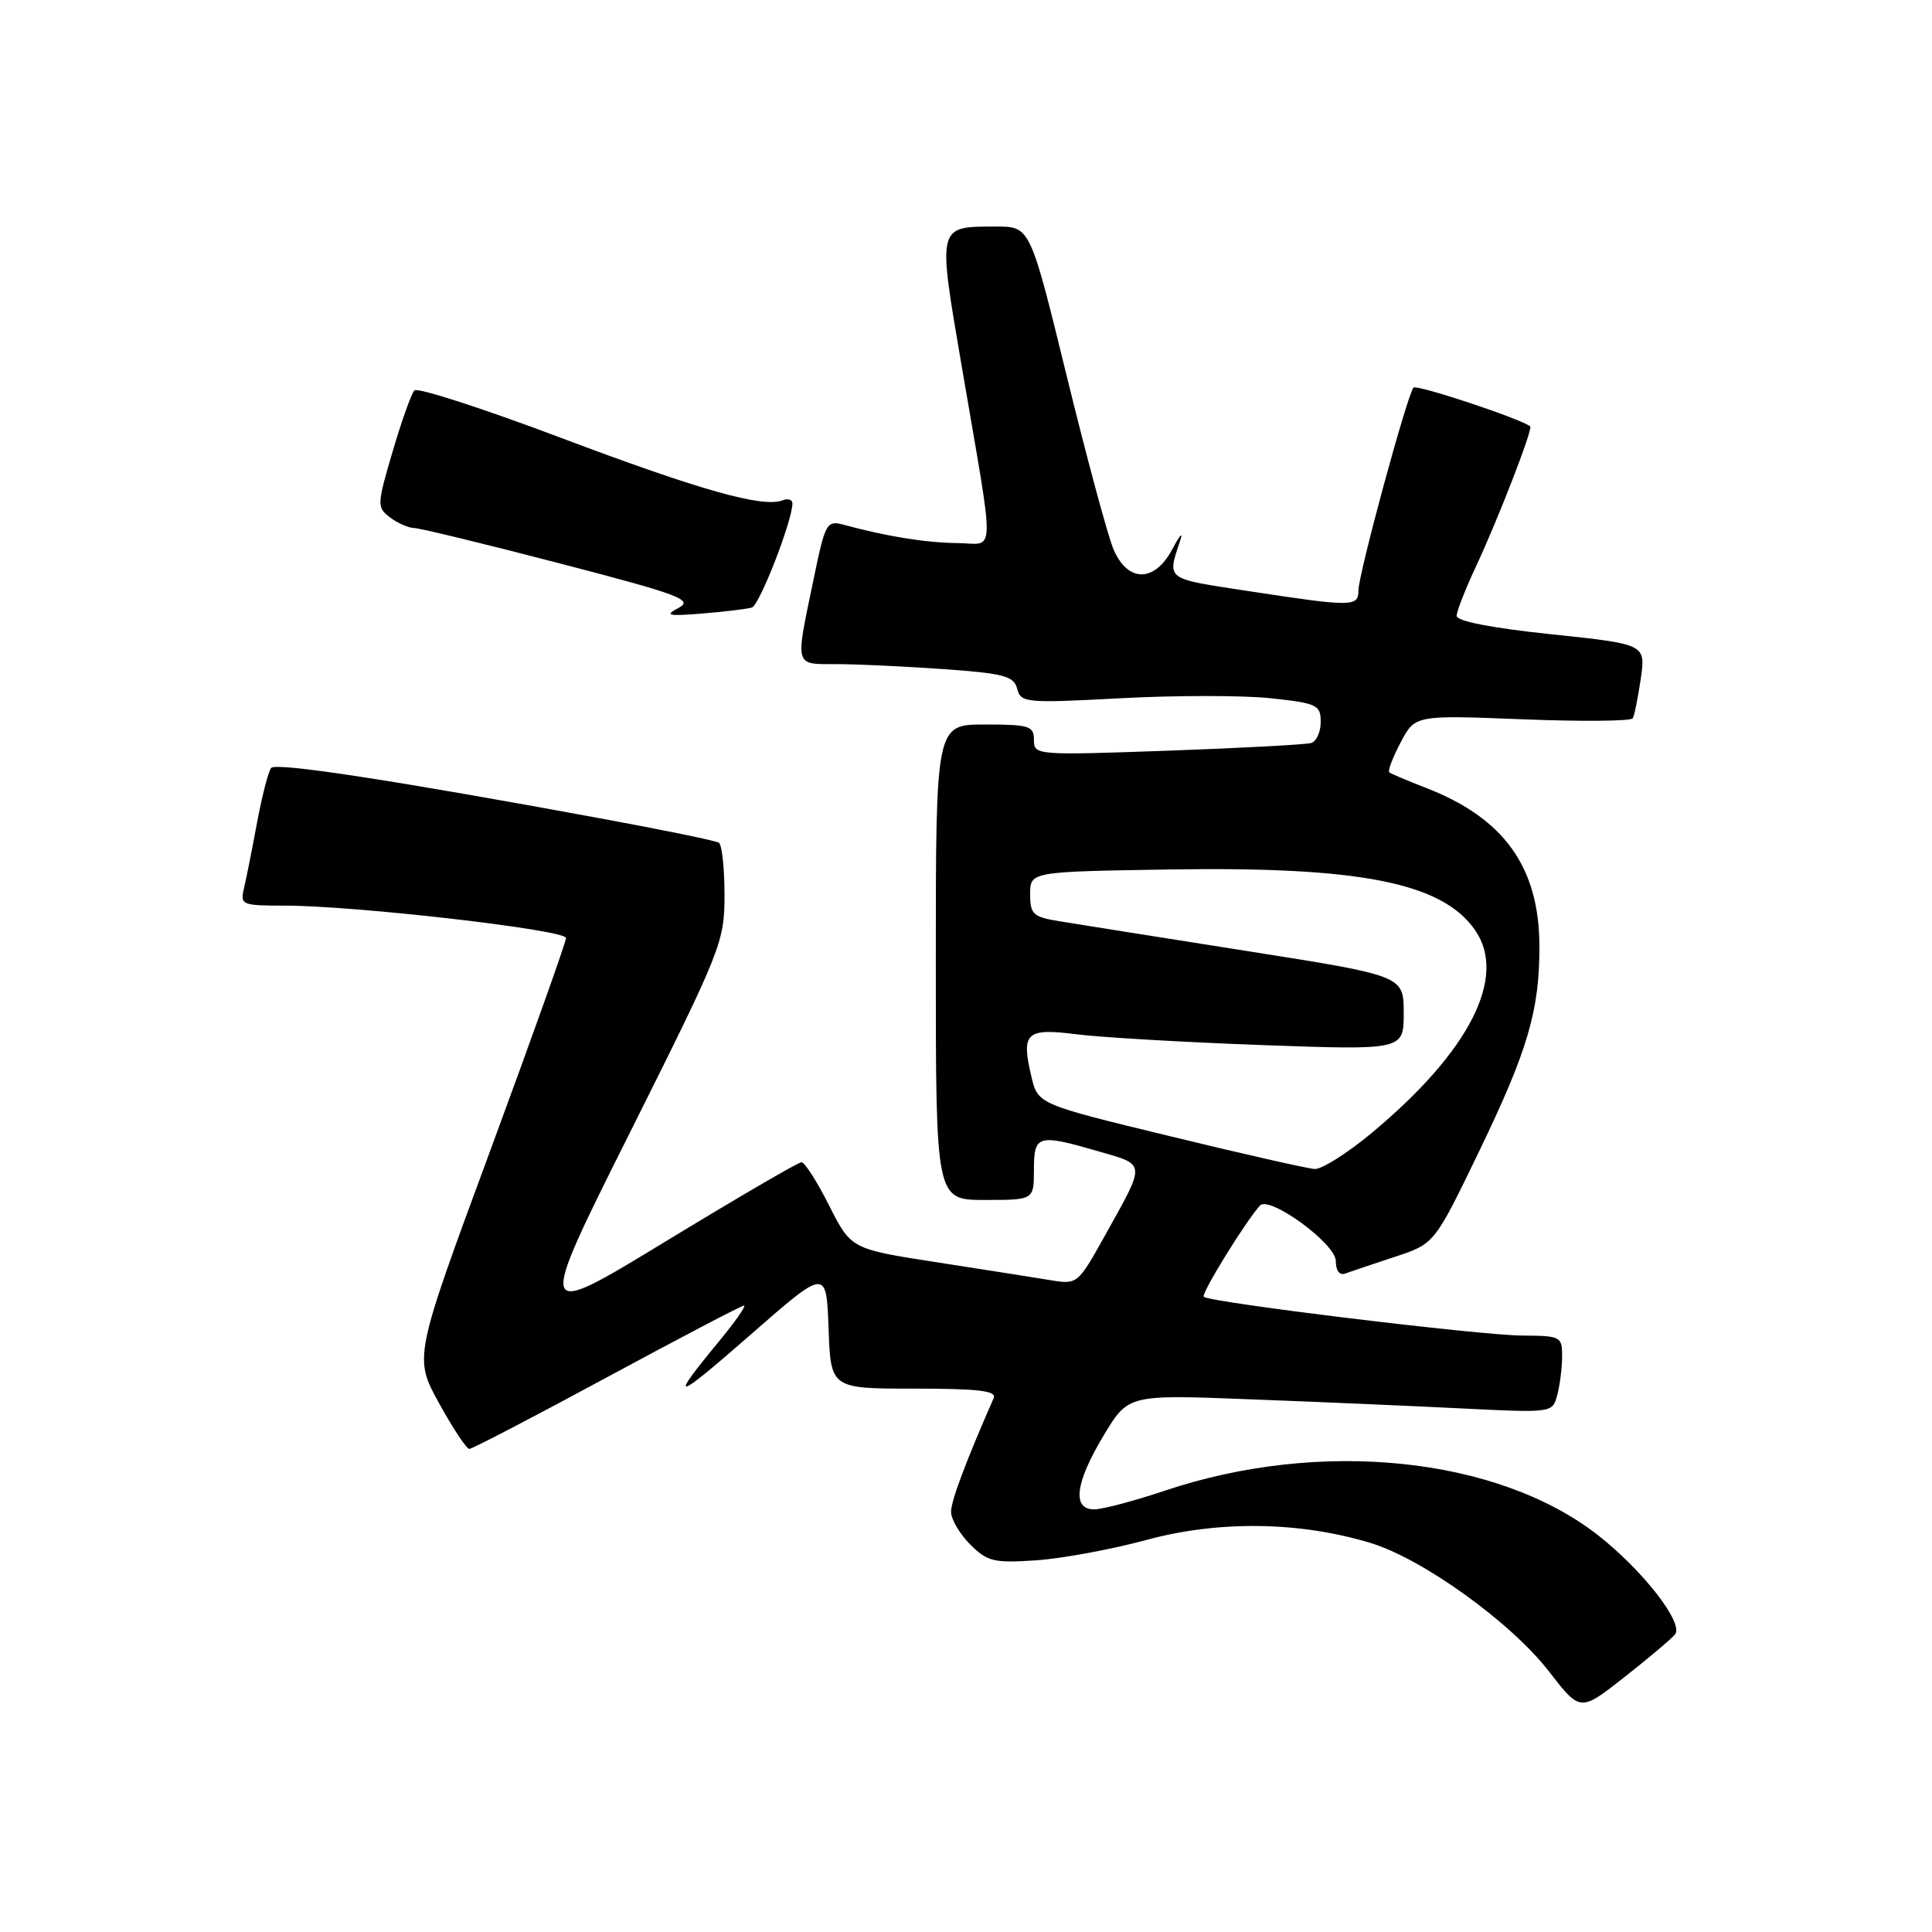<?xml version="1.0" encoding="UTF-8" standalone="no"?>
<!DOCTYPE svg PUBLIC "-//W3C//DTD SVG 1.1//EN" "http://www.w3.org/Graphics/SVG/1.1/DTD/svg11.dtd" >
<svg xmlns="http://www.w3.org/2000/svg" xmlns:xlink="http://www.w3.org/1999/xlink" version="1.1" viewBox="0 0 256 256">
 <g >
 <path fill="currentColor"
d=" M 221.95 216.57 C 223.16 215.11 217.66 208.04 211.70 203.39 C 198.37 193.01 174.92 190.61 154.32 197.53 C 150.27 198.89 146.07 200.00 144.98 200.00 C 142.02 200.00 142.47 196.47 146.25 190.19 C 149.50 184.79 149.50 184.79 165.50 185.41 C 174.30 185.74 186.95 186.29 193.60 186.62 C 205.70 187.22 205.71 187.22 206.34 184.86 C 206.69 183.56 206.98 181.26 206.99 179.75 C 207.00 177.10 206.81 177.00 201.75 176.97 C 196.17 176.95 160.24 172.57 159.50 171.83 C 159.12 171.45 164.96 161.97 166.94 159.75 C 168.17 158.36 177.00 164.79 177.00 167.08 C 177.00 168.37 177.50 169.03 178.25 168.75 C 178.94 168.50 181.88 167.51 184.78 166.55 C 190.07 164.82 190.07 164.82 195.94 152.66 C 202.46 139.16 204.01 133.88 203.98 125.31 C 203.94 114.90 199.29 108.41 189.00 104.42 C 186.53 103.46 184.32 102.53 184.09 102.34 C 183.86 102.16 184.54 100.38 185.59 98.38 C 187.50 94.75 187.50 94.75 201.73 95.31 C 209.56 95.62 216.14 95.56 216.35 95.18 C 216.57 94.81 217.04 92.44 217.41 89.93 C 218.07 85.36 218.07 85.36 205.53 84.04 C 197.76 83.23 193.00 82.31 193.01 81.61 C 193.02 81.00 194.18 78.03 195.60 75.00 C 198.53 68.73 203.16 56.79 202.76 56.49 C 201.39 55.45 187.75 50.92 187.30 51.36 C 186.50 52.17 180.00 76.08 180.00 78.24 C 180.00 80.42 179.19 80.42 165.67 78.36 C 154.19 76.60 154.65 76.94 156.42 71.50 C 156.78 70.40 156.30 70.96 155.35 72.75 C 152.99 77.22 149.42 77.22 147.53 72.75 C 146.78 70.96 143.99 60.62 141.33 49.76 C 136.50 30.02 136.50 30.02 132.00 30.02 C 124.13 30.04 124.21 29.69 127.46 48.69 C 131.90 74.69 131.97 72.01 126.86 71.96 C 122.72 71.92 117.56 71.09 111.97 69.58 C 109.49 68.91 109.39 69.08 107.71 77.20 C 105.37 88.48 105.24 88.00 110.85 88.00 C 113.51 88.00 119.87 88.30 124.98 88.66 C 133.05 89.23 134.34 89.58 134.78 91.27 C 135.27 93.13 135.93 93.19 148.50 92.52 C 155.77 92.13 164.70 92.13 168.36 92.52 C 174.52 93.18 175.00 93.41 175.00 95.65 C 175.00 96.98 174.44 98.24 173.75 98.45 C 173.06 98.66 164.51 99.12 154.75 99.47 C 137.31 100.09 137.00 100.07 137.00 98.05 C 137.00 96.19 136.39 96.00 130.50 96.00 C 124.00 96.00 124.00 96.00 124.00 127.50 C 124.00 159.00 124.00 159.00 130.50 159.00 C 137.00 159.00 137.00 159.00 137.00 155.00 C 137.00 150.35 137.50 150.22 145.67 152.59 C 151.90 154.40 151.87 153.94 146.33 163.86 C 142.81 170.17 142.75 170.22 139.14 169.62 C 137.14 169.29 130.39 168.23 124.14 167.26 C 112.78 165.50 112.78 165.50 109.87 159.75 C 108.28 156.59 106.63 154.00 106.20 154.00 C 105.78 154.00 97.69 158.72 88.22 164.48 C 71.01 174.96 71.01 174.96 83.51 149.99 C 95.62 125.77 96.00 124.82 96.00 118.57 C 96.00 115.02 95.66 111.91 95.25 111.66 C 94.84 111.40 87.97 109.99 80.00 108.52 C 52.57 103.45 36.60 101.00 35.94 101.75 C 35.57 102.16 34.73 105.42 34.06 109.00 C 33.40 112.58 32.61 116.51 32.32 117.75 C 31.81 119.89 32.07 120.00 37.64 120.00 C 46.99 119.99 75.00 123.21 75.00 124.29 C 75.00 124.83 70.46 137.56 64.92 152.57 C 54.84 179.86 54.84 179.86 58.17 185.92 C 60.00 189.25 61.81 191.98 62.19 191.99 C 62.56 191.99 70.77 187.72 80.42 182.50 C 90.08 177.28 98.25 173.00 98.58 173.00 C 98.91 173.00 97.42 175.14 95.26 177.75 C 88.50 185.94 89.28 185.76 99.54 176.78 C 109.50 168.07 109.50 168.07 109.79 176.03 C 110.08 184.00 110.08 184.00 121.15 184.00 C 129.63 184.00 132.09 184.29 131.67 185.25 C 127.96 193.71 126.04 198.82 126.02 200.30 C 126.01 201.28 127.14 203.23 128.54 204.63 C 130.83 206.92 131.68 207.13 137.29 206.75 C 140.70 206.52 147.32 205.30 151.99 204.03 C 161.52 201.46 172.16 201.60 181.57 204.44 C 188.47 206.52 200.22 214.97 205.25 221.48 C 209.39 226.83 209.39 226.83 215.19 222.27 C 218.39 219.76 221.43 217.19 221.95 216.57 Z  M 99.63 80.50 C 100.64 80.19 105.00 68.99 105.00 66.70 C 105.00 66.20 104.40 66.02 103.67 66.30 C 101.05 67.30 92.71 64.95 74.32 58.01 C 64.05 54.14 55.31 51.31 54.91 51.73 C 54.51 52.15 53.21 55.80 52.02 59.84 C 49.94 66.91 49.93 67.23 51.68 68.56 C 52.68 69.32 54.13 69.95 54.90 69.97 C 55.67 69.99 64.37 72.10 74.23 74.67 C 90.07 78.79 91.90 79.48 89.93 80.54 C 88.01 81.56 88.47 81.67 93.10 81.29 C 96.07 81.05 99.01 80.69 99.63 80.50 Z  M 155.02 150.55 C 137.53 146.31 137.53 146.31 136.66 142.64 C 135.29 136.82 135.95 136.20 142.66 137.05 C 145.87 137.46 156.94 138.10 167.25 138.48 C 186.00 139.15 186.00 139.15 186.00 134.22 C 186.00 129.29 186.00 129.29 165.25 126.02 C 153.84 124.22 142.70 122.45 140.50 122.09 C 136.88 121.51 136.50 121.17 136.50 118.47 C 136.50 115.50 136.50 115.50 155.00 115.21 C 180.20 114.81 191.06 116.96 195.43 123.21 C 199.78 129.41 194.75 139.31 181.75 150.13 C 178.53 152.81 175.13 154.95 174.20 154.90 C 173.26 154.84 164.63 152.89 155.02 150.55 Z "/>
</g>
</svg>